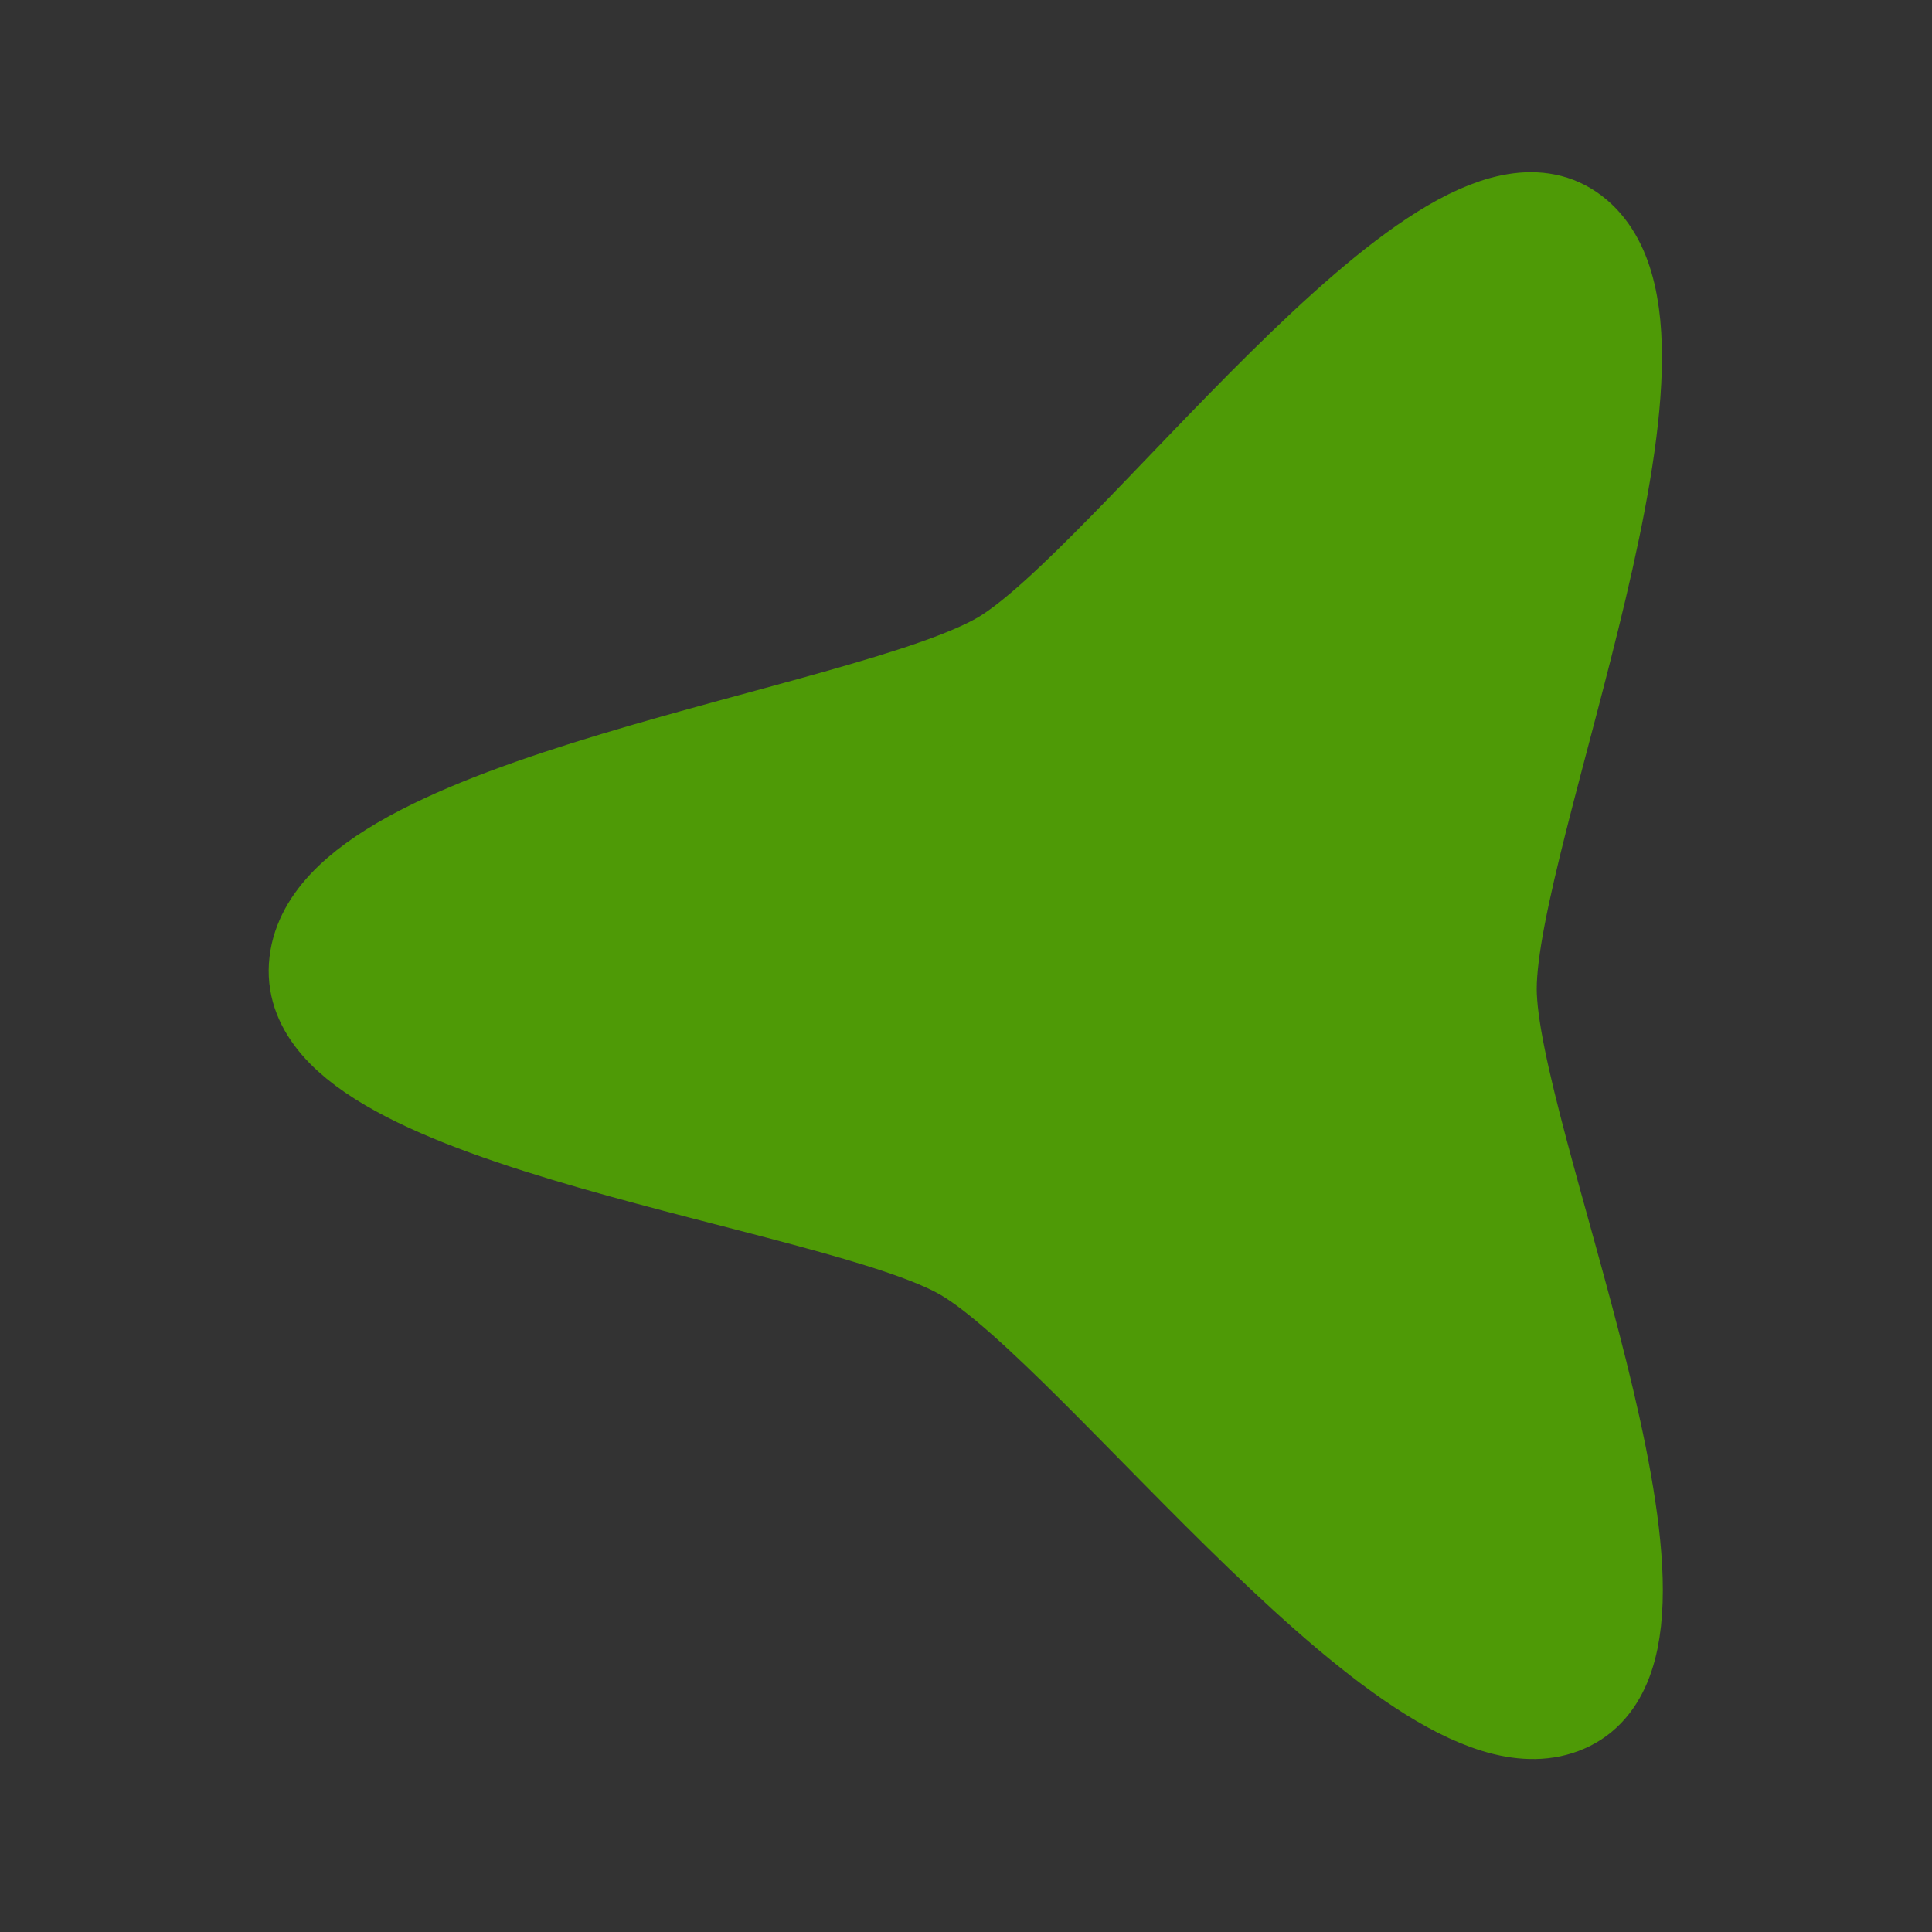 <?xml version="1.0" encoding="UTF-8" standalone="no"?>
<!-- Created with Inkscape (http://www.inkscape.org/) -->
<svg
   xmlns:dc="http://purl.org/dc/elements/1.1/"
   xmlns:cc="http://creativecommons.org/ns#"
   xmlns:rdf="http://www.w3.org/1999/02/22-rdf-syntax-ns#"
   xmlns:svg="http://www.w3.org/2000/svg"
   xmlns="http://www.w3.org/2000/svg"
   xmlns:xlink="http://www.w3.org/1999/xlink"
   xmlns:sodipodi="http://sodipodi.sourceforge.net/DTD/sodipodi-0.dtd"
   xmlns:inkscape="http://www.inkscape.org/namespaces/inkscape"
   width="18"
   height="18"
   id="svg97"
   inkscape:version="0.46"
   sodipodi:docname="scheduled.svg"
   inkscape:export-filename="/home/ngirard/icons/org-mode/array-a-green.png"
   inkscape:export-xdpi="90"
   inkscape:export-ydpi="90"
   inkscape:output_extension="org.inkscape.output.svg.inkscape"
   version="1.0"
   sodipodi:version="0.32">
  <rect width="100%" height="100%" fill="#333333" stroke="none"/>
  <defs
     id="defs3">
    <inkscape:perspective
       sodipodi:type="inkscape:persp3d"
       inkscape:vp_x="0 : 24 : 1"
       inkscape:vp_y="0 : 1000 : 0"
       inkscape:vp_z="48 : 24 : 1"
       inkscape:persp3d-origin="24 : 16 : 1"
       id="perspective71" />
    <linearGradient
       id="linearGradient5048">
      <stop
         style="stop-color:black;stop-opacity:0;"
         offset="0"
         id="stop5050" />
      <stop
         id="stop5056"
         offset="0.5"
         style="stop-color:black;stop-opacity:1;" />
      <stop
         style="stop-color:black;stop-opacity:0;"
         offset="1"
         id="stop5052" />
    </linearGradient>
    <linearGradient
       id="linearGradient9766">
      <stop
         style="stop-color:#6194cb;stop-opacity:1;"
         offset="0"
         id="stop9768" />
      <stop
         style="stop-color:#729fcf;stop-opacity:1;"
         offset="1"
         id="stop9770" />
    </linearGradient>
    <linearGradient
       id="linearGradient3096">
      <stop
         id="stop3098"
         offset="0"
         style="stop-color:#424242;stop-opacity:1;" />
      <stop
         id="stop3100"
         offset="1"
         style="stop-color:#777777;stop-opacity:1;" />
    </linearGradient>
    <linearGradient
       id="linearGradient1789">
      <stop
         style="stop-color:#202020;stop-opacity:1;"
         offset="0"
         id="stop1790" />
      <stop
         style="stop-color:#b9b9b9;stop-opacity:1;"
         offset="1"
         id="stop1791" />
    </linearGradient>
    <linearGradient
       id="linearGradient3983">
      <stop
         style="stop-color:#ffffff;stop-opacity:0.876;"
         offset="0"
         id="stop3984" />
      <stop
         style="stop-color:#fffffe;stop-opacity:0;"
         offset="1"
         id="stop3985" />
    </linearGradient>
    <linearGradient
       id="linearGradient12512">
      <stop
         id="stop12513"
         offset="0"
         style="stop-color:#ffffff;stop-opacity:1;" />
      <stop
         id="stop12517"
         offset="0.5"
         style="stop-color:#fff520;stop-opacity:0.891;" />
      <stop
         id="stop12514"
         offset="1"
         style="stop-color:#fff300;stop-opacity:0;" />
    </linearGradient>
    <radialGradient
       inkscape:collect="always"
       xlink:href="#linearGradient12512"
       id="radialGradient1758"
       gradientUnits="userSpaceOnUse"
       cx="55"
       cy="125"
       fx="55"
       fy="125"
       r="14.375" />
  </defs>
  <sodipodi:namedview
     fill="#729fcf"
     id="base"
     pagecolor="#ffffff"
     bordercolor="#faff00"
     borderopacity="0.996"
     inkscape:pageopacity="0.0"
     inkscape:pageshadow="2"
     inkscape:zoom="18.681011"
     inkscape:cx="9.6406204"
     inkscape:cy="8.7864961"
     inkscape:current-layer="layer1"
     showgrid="true"
     inkscape:grid-bbox="true"
     inkscape:document-units="px"
     inkscape:window-width="710"
     inkscape:window-height="659"
     inkscape:window-x="345"
     inkscape:window-y="242"
     inkscape:showpageshadow="true"
     stroke="#3465a4"
     showguides="false"
     inkscape:snap-global="true"
     inkscape:snap-bbox="true"
     gridtolerance="10000"
     borderlayer="true">
    <inkscape:grid
       type="xygrid"
       id="grid3921"
       visible="true"
       enabled="true"
       dotted="false" />
  </sodipodi:namedview>
  <g
     id="layer1"
     inkscape:label="Folder"
     inkscape:groupmode="layer">
    <path
       sodipodi:nodetypes="ccccc"
       id="path323"
       d="M 37.696,29.536 L 36.529,45.18 C 36.529,45.18 44.825,41.032 55.195,41.032 C 65.566,41.032 70.751,29.536 70.751,29.536 L 37.696,29.536 z"
       style="fill:#ffffff;fill-opacity:0.089;fill-rule:evenodd;stroke:none;stroke-width:1px;stroke-linecap:butt;stroke-linejoin:miter;stroke-opacity:1" />
    <path
       sodipodi:type="star"
       style="fill:#4e9a06;fill-opacity:1;stroke:#4e9a06;stroke-width:1.154;stroke-linecap:butt;stroke-linejoin:miter;stroke-miterlimit:4;stroke-dasharray:none;stroke-dashoffset:0"
       id="path6949"
       sodipodi:sides="3"
       sodipodi:cx="15"
       sodipodi:cy="13"
       sodipodi:r1="3.6055512"
       sodipodi:r2="9"
       sodipodi:arg1="2.1587989"
       sodipodi:arg2="3.1415927"
       inkscape:flatsided="false"
       inkscape:rounded="0.21"
       inkscape:randomized="0"
       d="M 13,16 C 11.615,15.2 5.897,14.596 6,13 C 6.109,11.307 11.933,10.616 13.402,9.768 C 14.787,8.968 18.169,4.319 19.5,5.206 C 20.911,6.147 18.598,11.536 18.598,13.232 C 18.598,14.831 20.934,20.085 19.5,20.794 C 17.98,21.546 14.469,16.848 13,16 z"
       transform="matrix(0.859,0,0,0.873,-2.154,-2.339)" />
  </g>
  <g
     inkscape:groupmode="layer"
     id="layer2"
     inkscape:label="pattern" />
</svg>

